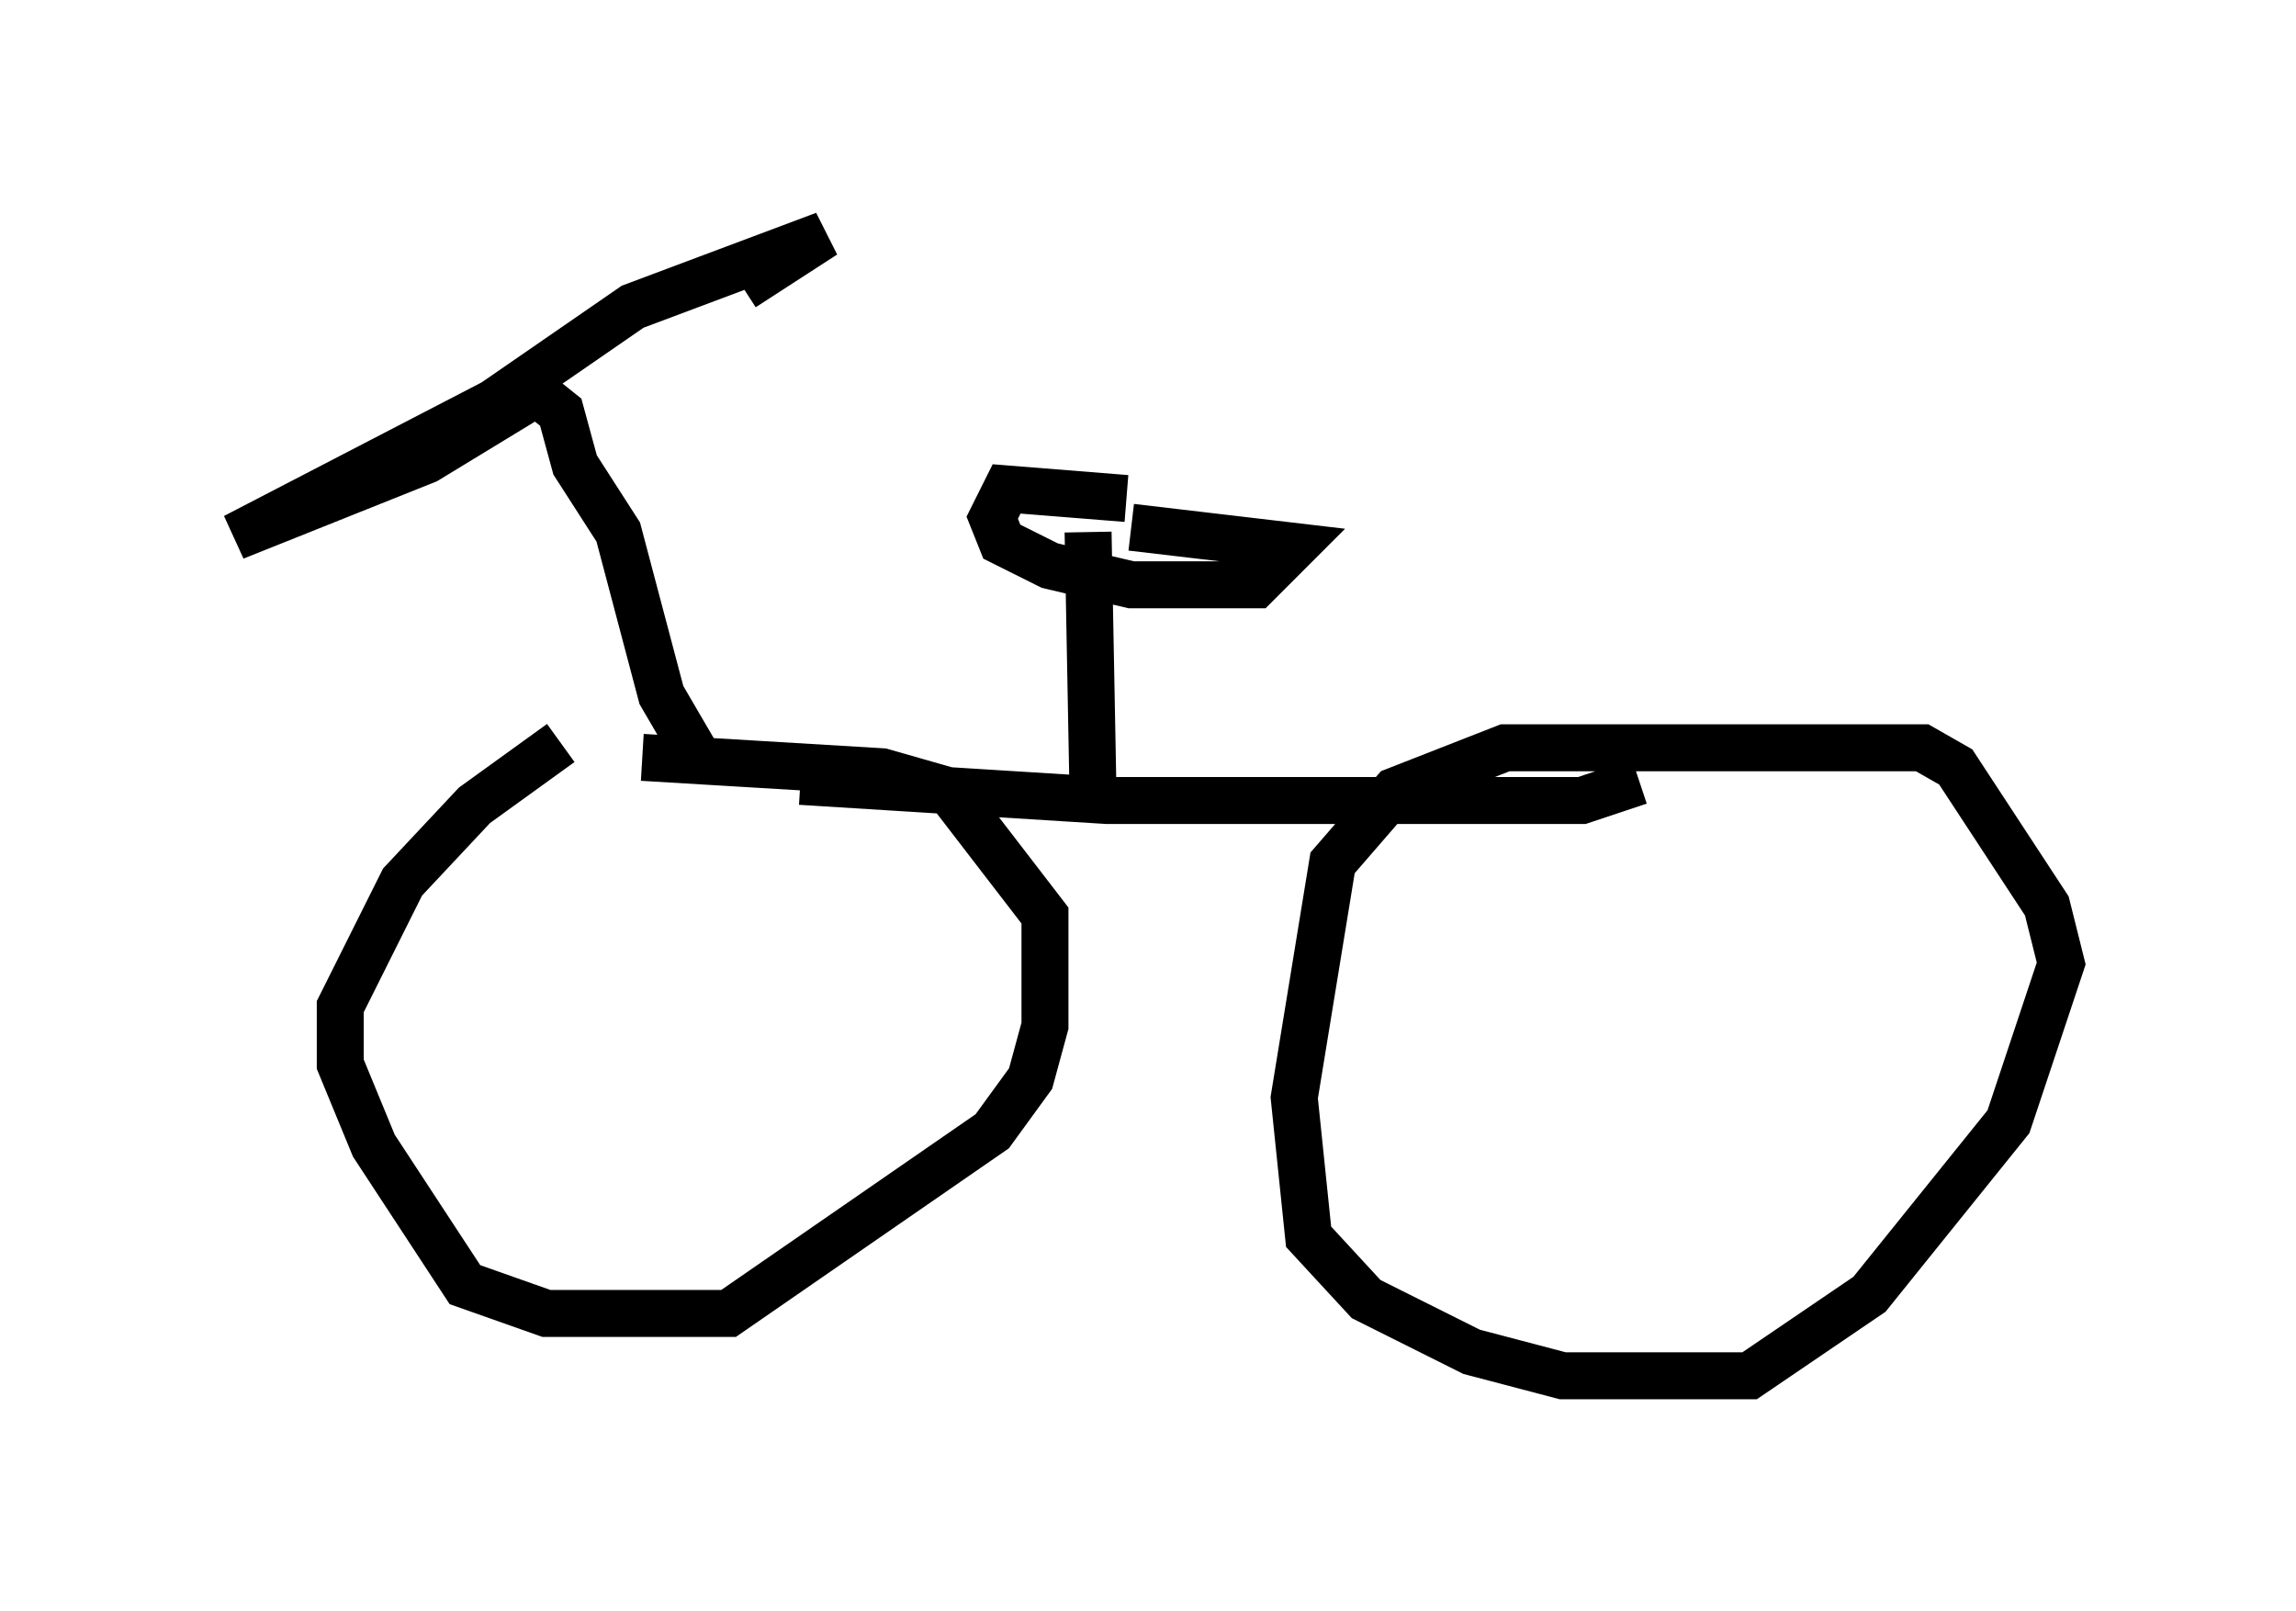 <?xml version="1.0" encoding="utf-8" ?>
<svg baseProfile="full" height="34.296" version="1.1" width="48.894" xmlns="http://www.w3.org/2000/svg" xmlns:ev="http://www.w3.org/2001/xml-events" xmlns:xlink="http://www.w3.org/1999/xlink"><defs /><rect fill="white" height="34.296" width="48.894" x="0" y="0" /><path d="M13.167, 15.617 m-1.225, 0.204 l-1.838, 1.327 -1.531, 1.633 l-1.327, 2.654 0.0, 1.225 l0.715, 1.735 1.94, 2.96 l1.735, 0.613 3.879, 0.0 l5.615, -3.879 0.817, -1.123 l0.306, -1.123 0.0, -2.348 l-2.042, -2.654 -1.429, -0.408 l-5.104, -0.306 m23.888, -0.204 l-5.513, 0.0 -2.348, 0.919 l-1.327, 1.531 -0.817, 5.002 l0.306, 2.96 1.225, 1.327 l2.246, 1.123 1.94, 0.51 l3.981, 0.0 2.552, -1.735 l2.96, -3.675 1.123, -3.369 l-0.306, -1.225 -1.94, -2.96 l-0.715, -0.408 -4.696, 0.0 m-1.327, 0.715 l-1.225, 0.408 -10.106, 0.0 l-6.533, -0.408 m-2.246, -0.613 l-0.715, -1.225 -0.919, -3.471 l-0.919, -1.429 -0.306, -1.123 l-0.51, -0.408 -2.348, 1.429 l-4.083, 1.633 5.513, -2.858 l2.96, -2.042 4.083, -1.531 l-1.735, 1.123 m7.452, 10.617 l-0.102, -5.41 m0.817, -0.715 l-2.552, -0.204 -0.306, 0.613 l0.204, 0.51 1.021, 0.51 l1.735, 0.408 2.654, 0.0 l0.817, -0.817 -3.471, -0.408 " fill="none" stroke="black" stroke-width="1" /></svg>